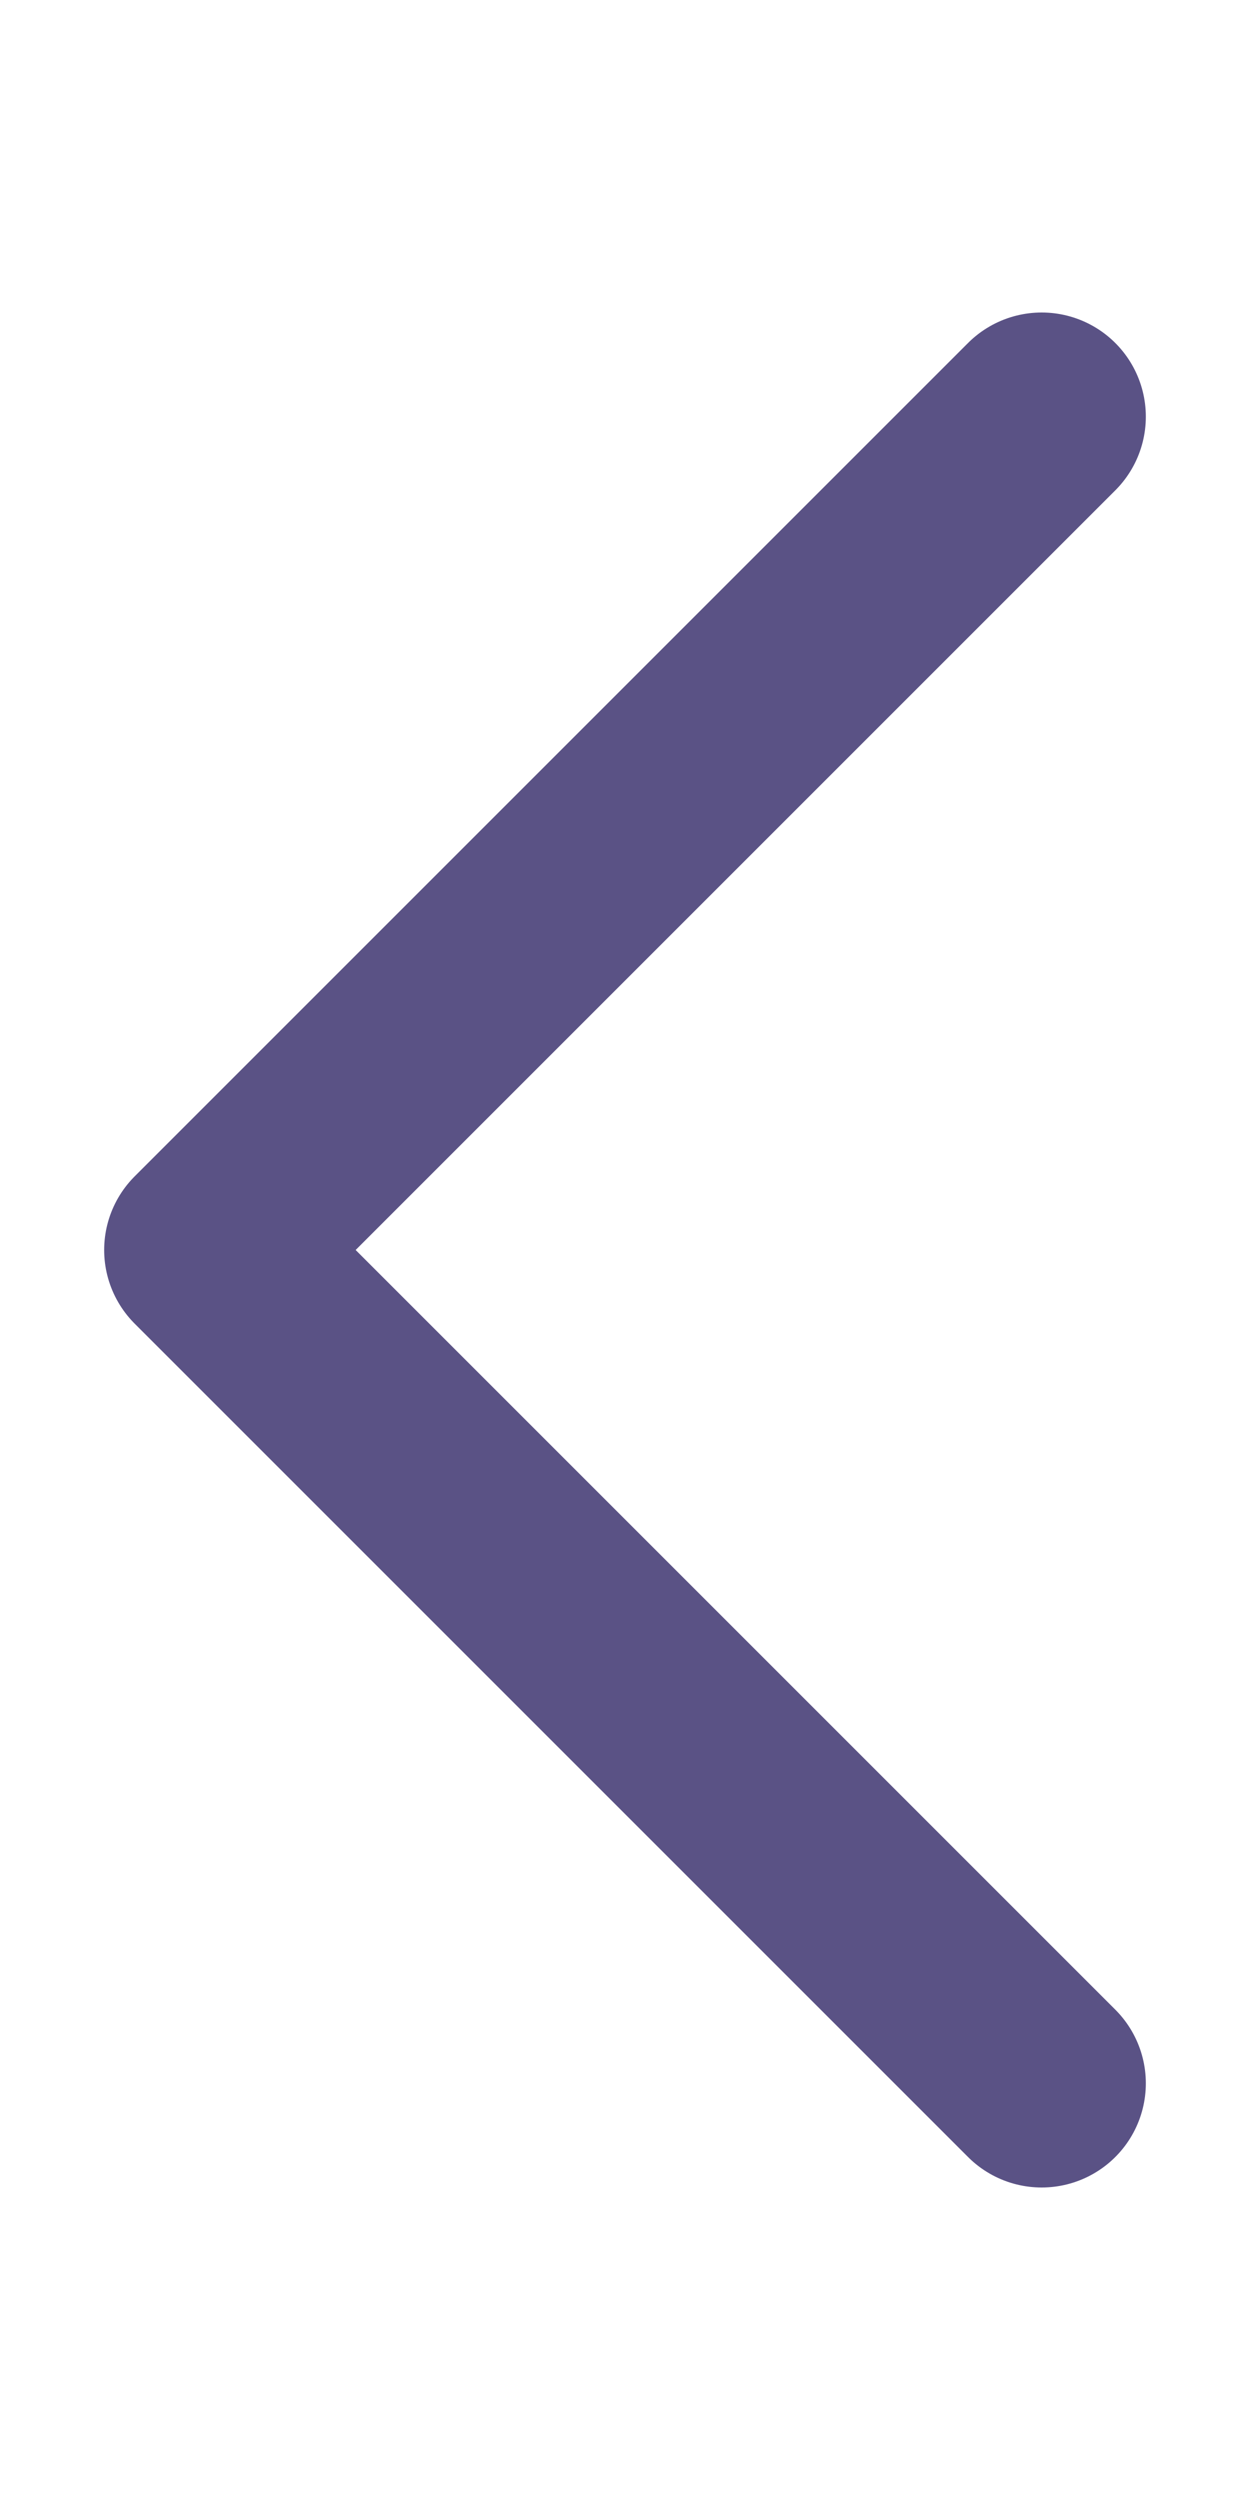 <svg width="12" height="24" viewBox="0 0 12 24" fill="none" xmlns="http://www.w3.org/2000/svg">
<path d="M10 4L2 12L10 20" stroke="#5A5285" stroke-width="2" stroke-linecap="round" stroke-linejoin="round"/>
</svg>
